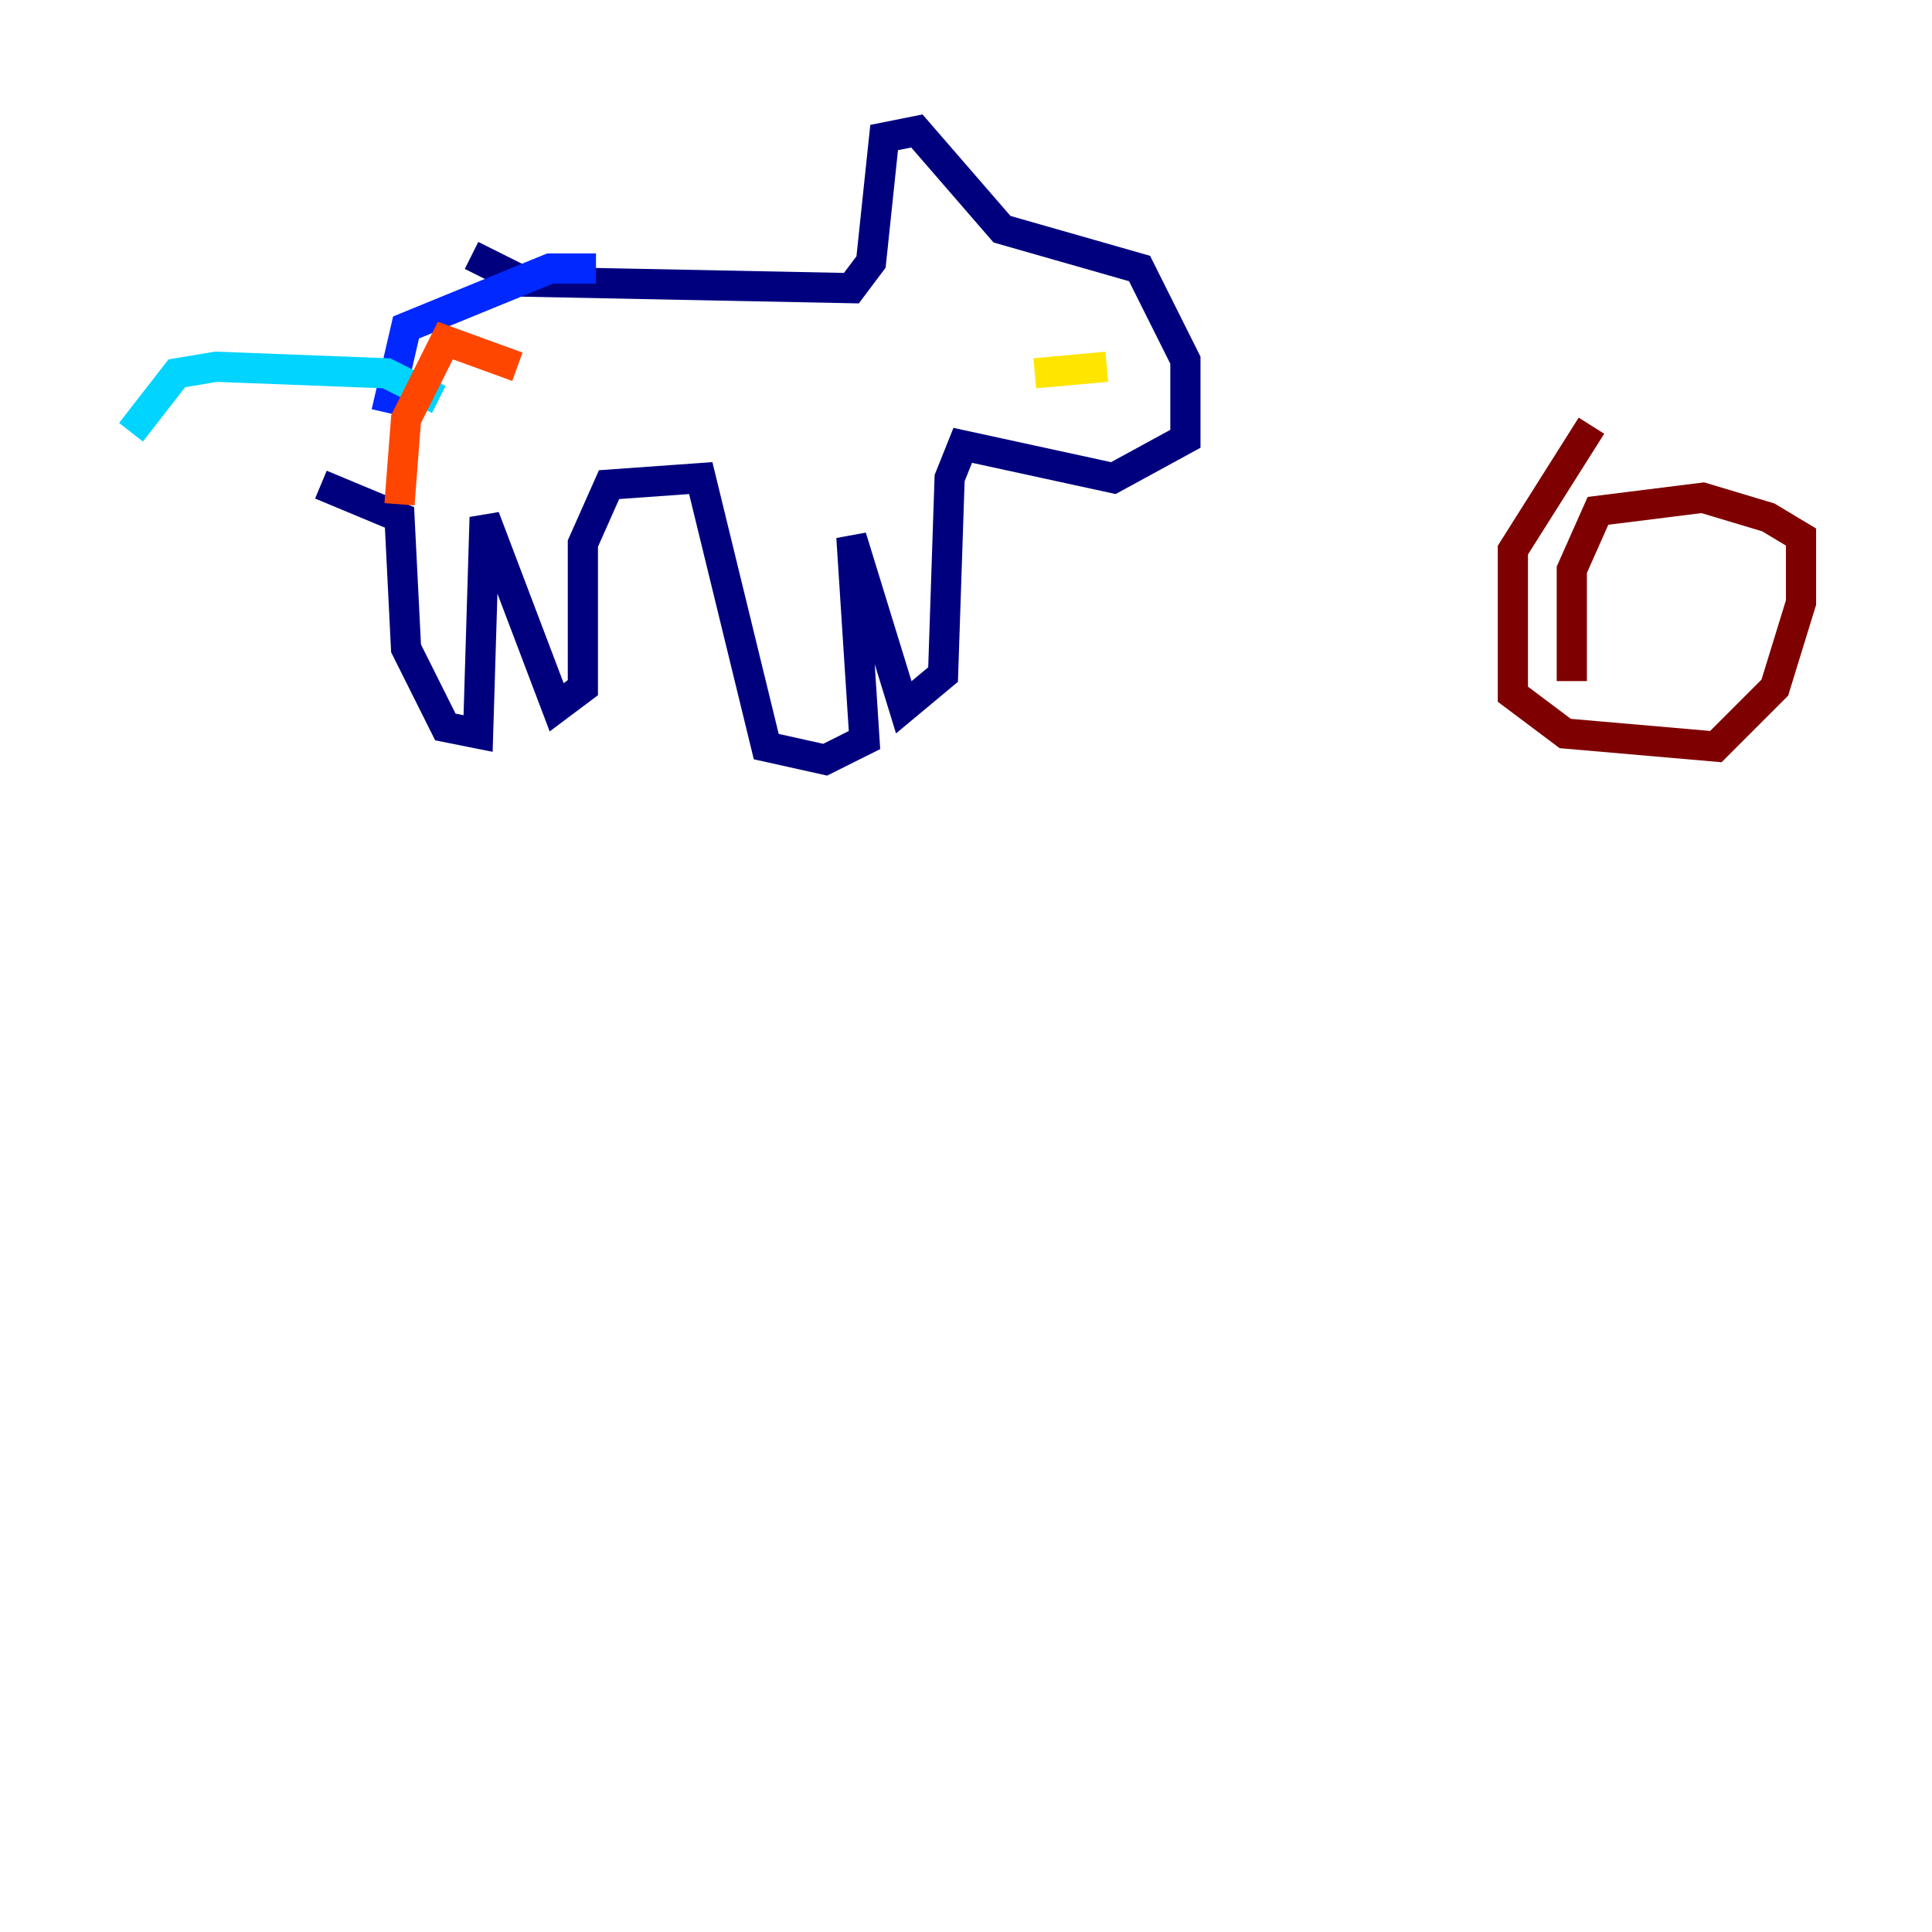 <?xml version="1.0" encoding="utf-8" ?>
<svg baseProfile="tiny" height="128" version="1.2" viewBox="0,0,128,128" width="128" xmlns="http://www.w3.org/2000/svg" xmlns:ev="http://www.w3.org/2001/xml-events" xmlns:xlink="http://www.w3.org/1999/xlink"><defs /><polyline fill="none" points="31.241,16.922 34.712,18.658 56.407,19.091 57.709,17.356 58.576,9.112 60.746,8.678 66.386,15.186 75.498,17.79 78.536,23.864 78.536,29.071 73.763,31.675 63.783,29.505 62.915,31.675 62.481,44.691 59.878,46.861 56.407,35.58 57.275,49.031 54.671,50.332 50.766,49.464 46.427,31.675 40.352,32.108 38.617,36.014 38.617,45.559 36.881,46.861 32.108,34.278 31.675,48.597 29.505,48.163 26.902,42.956 26.468,34.278 21.261,32.108" stroke="#00007f" stroke-width="2" /><polyline fill="none" points="39.485,17.79 36.447,17.79 26.902,21.695 25.6,27.336" stroke="#0028ff" stroke-width="2" /><polyline fill="none" points="29.071,26.468 25.6,24.732 14.319,24.298 11.715,24.732 8.678,28.637" stroke="#00d4ff" stroke-width="2" /><polyline fill="none" points="66.82,19.959 66.82,19.959" stroke="#7cff79" stroke-width="2" /><polyline fill="none" points="68.556,24.732 73.329,24.298" stroke="#ffe500" stroke-width="2" /><polyline fill="none" points="34.278,24.298 29.505,22.563 26.902,27.77 26.468,33.41" stroke="#ff4600" stroke-width="2" /><polyline fill="none" points="105.437,28.203 100.231,36.447 100.231,45.993 103.702,48.597 113.681,49.464 117.586,45.559 119.322,39.919 119.322,35.58 117.153,34.278 112.814,32.976 105.871,33.844 104.136,37.749 104.136,45.125" stroke="#7f0000" stroke-width="2" /></svg>